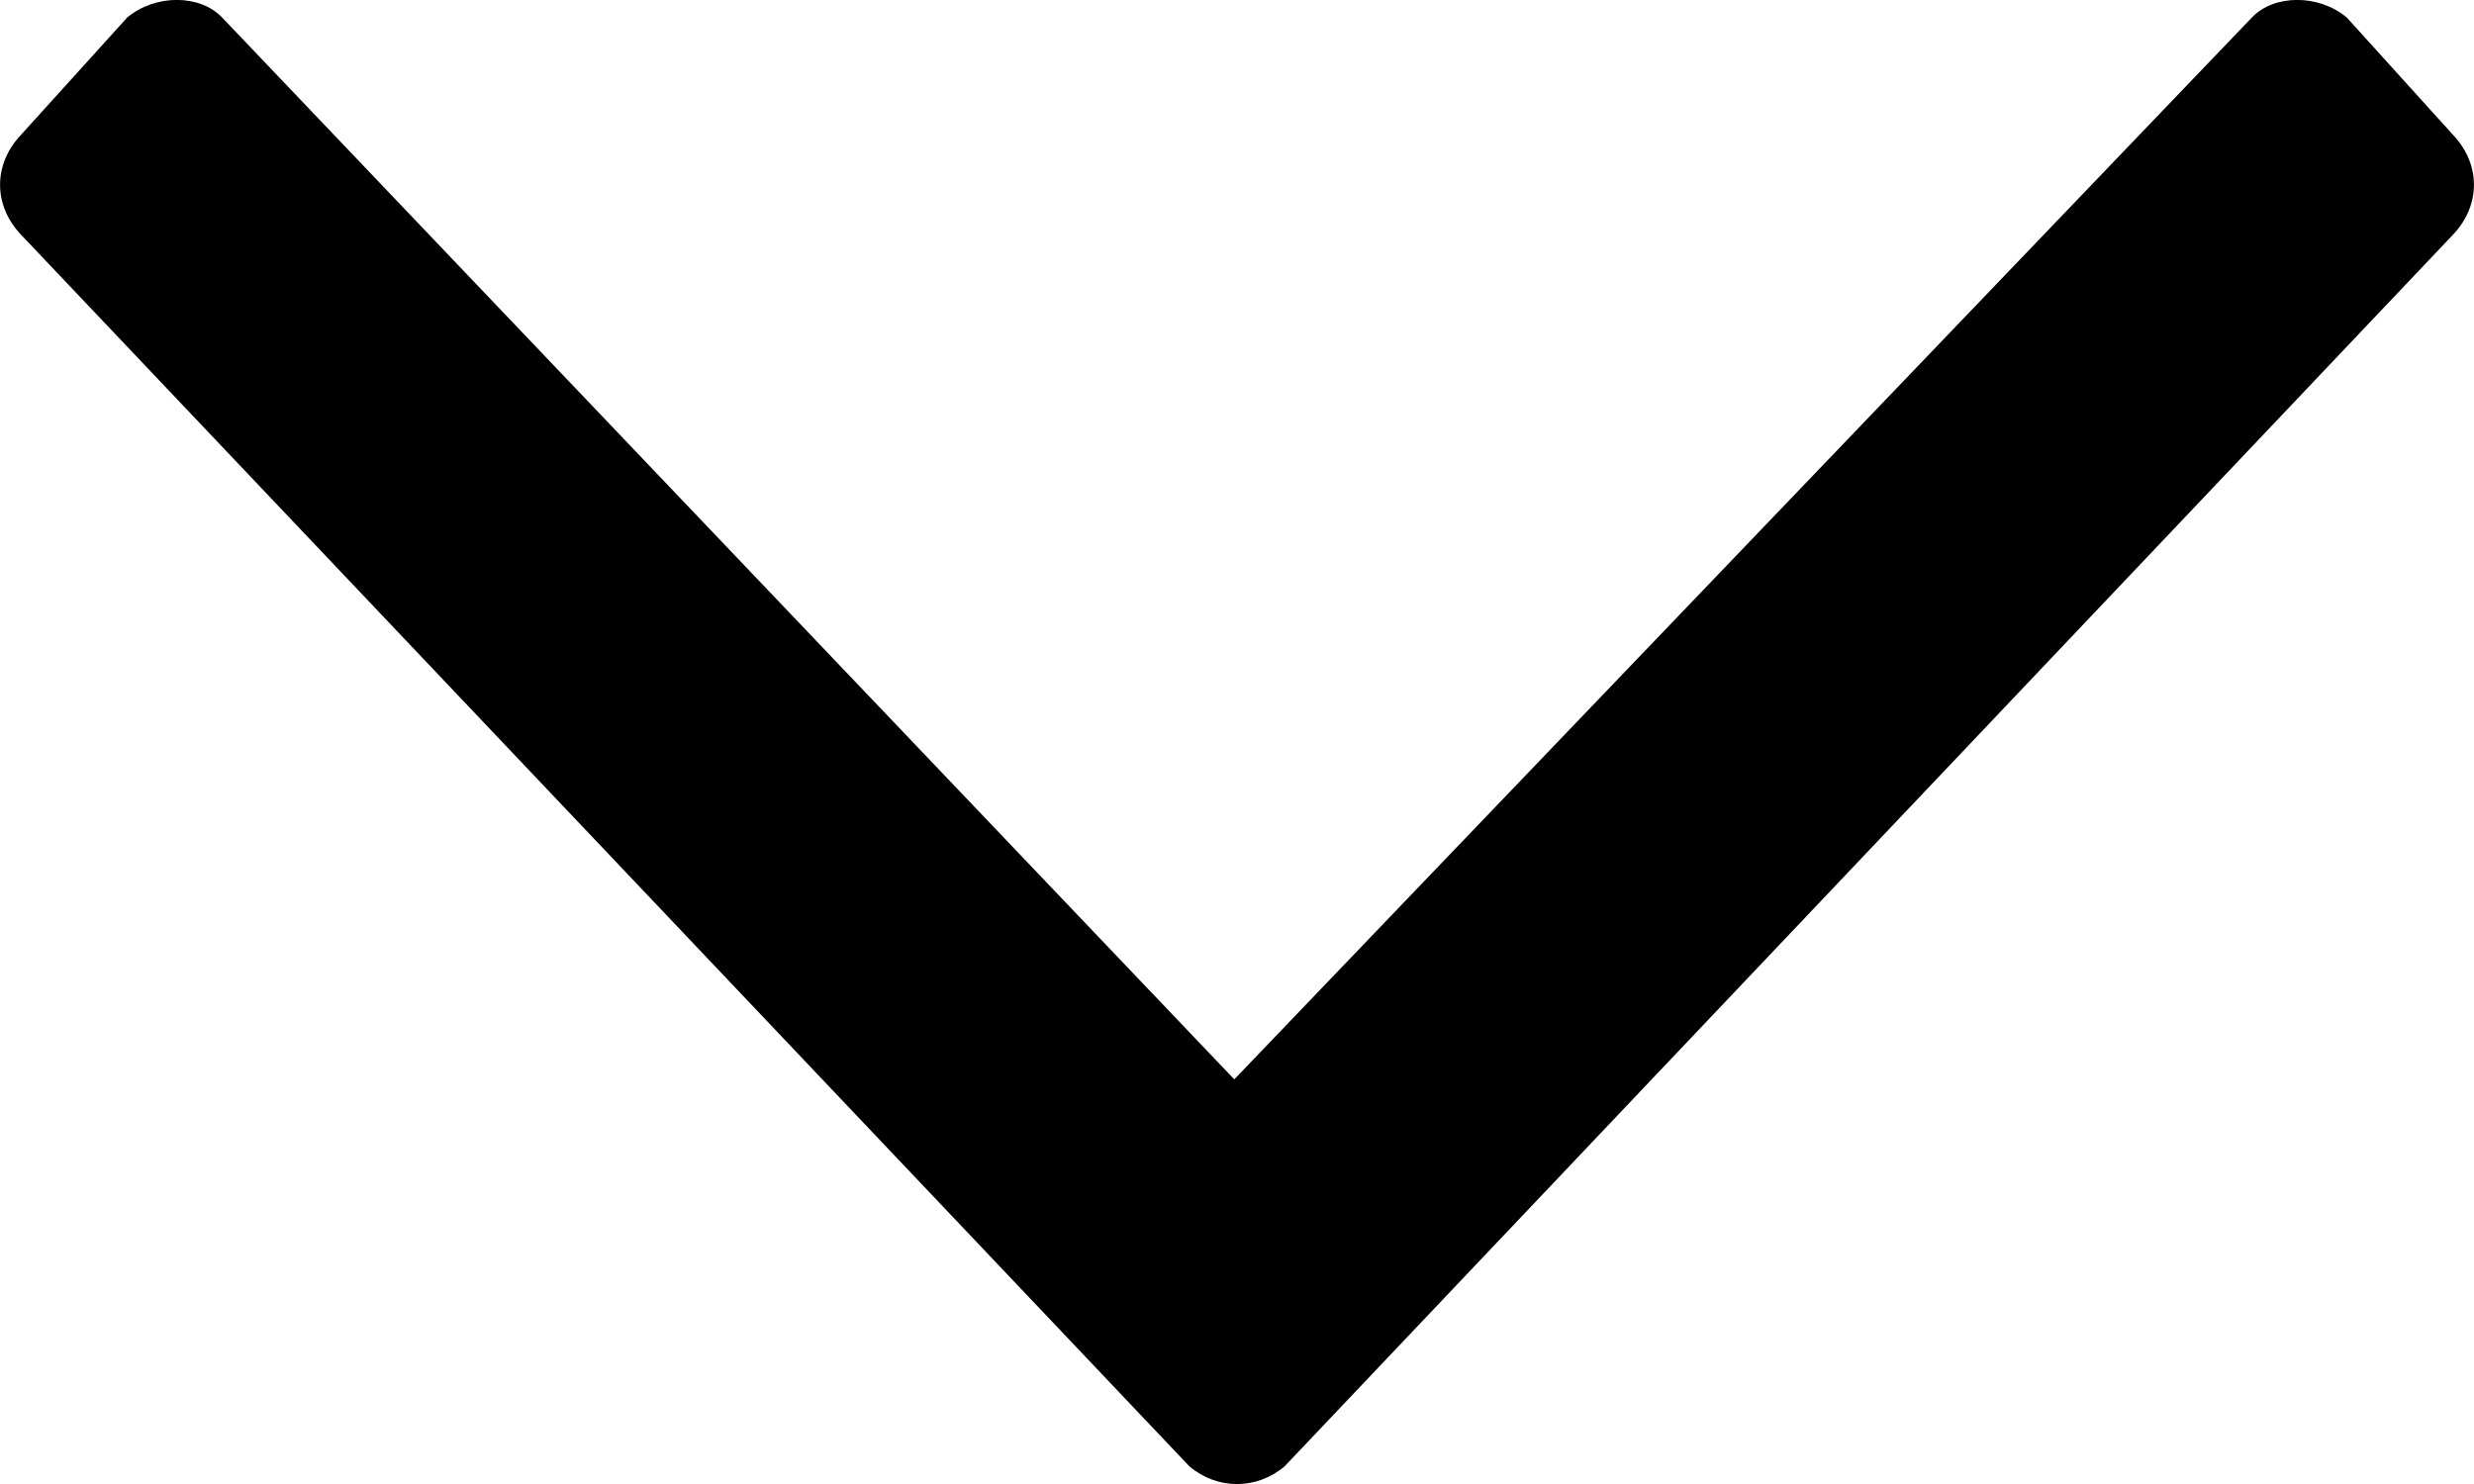 <svg width="10" height="6" viewBox="0 0 10 6" fill="none" xmlns="http://www.w3.org/2000/svg">
<path d="M0.085 0.545L0.514 0.071C0.627 -0.024 0.808 -0.024 0.898 0.071L4.989 4.364L9.102 0.071C9.192 -0.024 9.373 -0.024 9.486 0.071L9.915 0.545C10.028 0.664 10.028 0.83 9.915 0.949L5.192 5.929C5.079 6.024 4.921 6.024 4.808 5.929L0.085 0.949C-0.028 0.83 -0.028 0.664 0.085 0.545Z" fill="black"/>
</svg>
